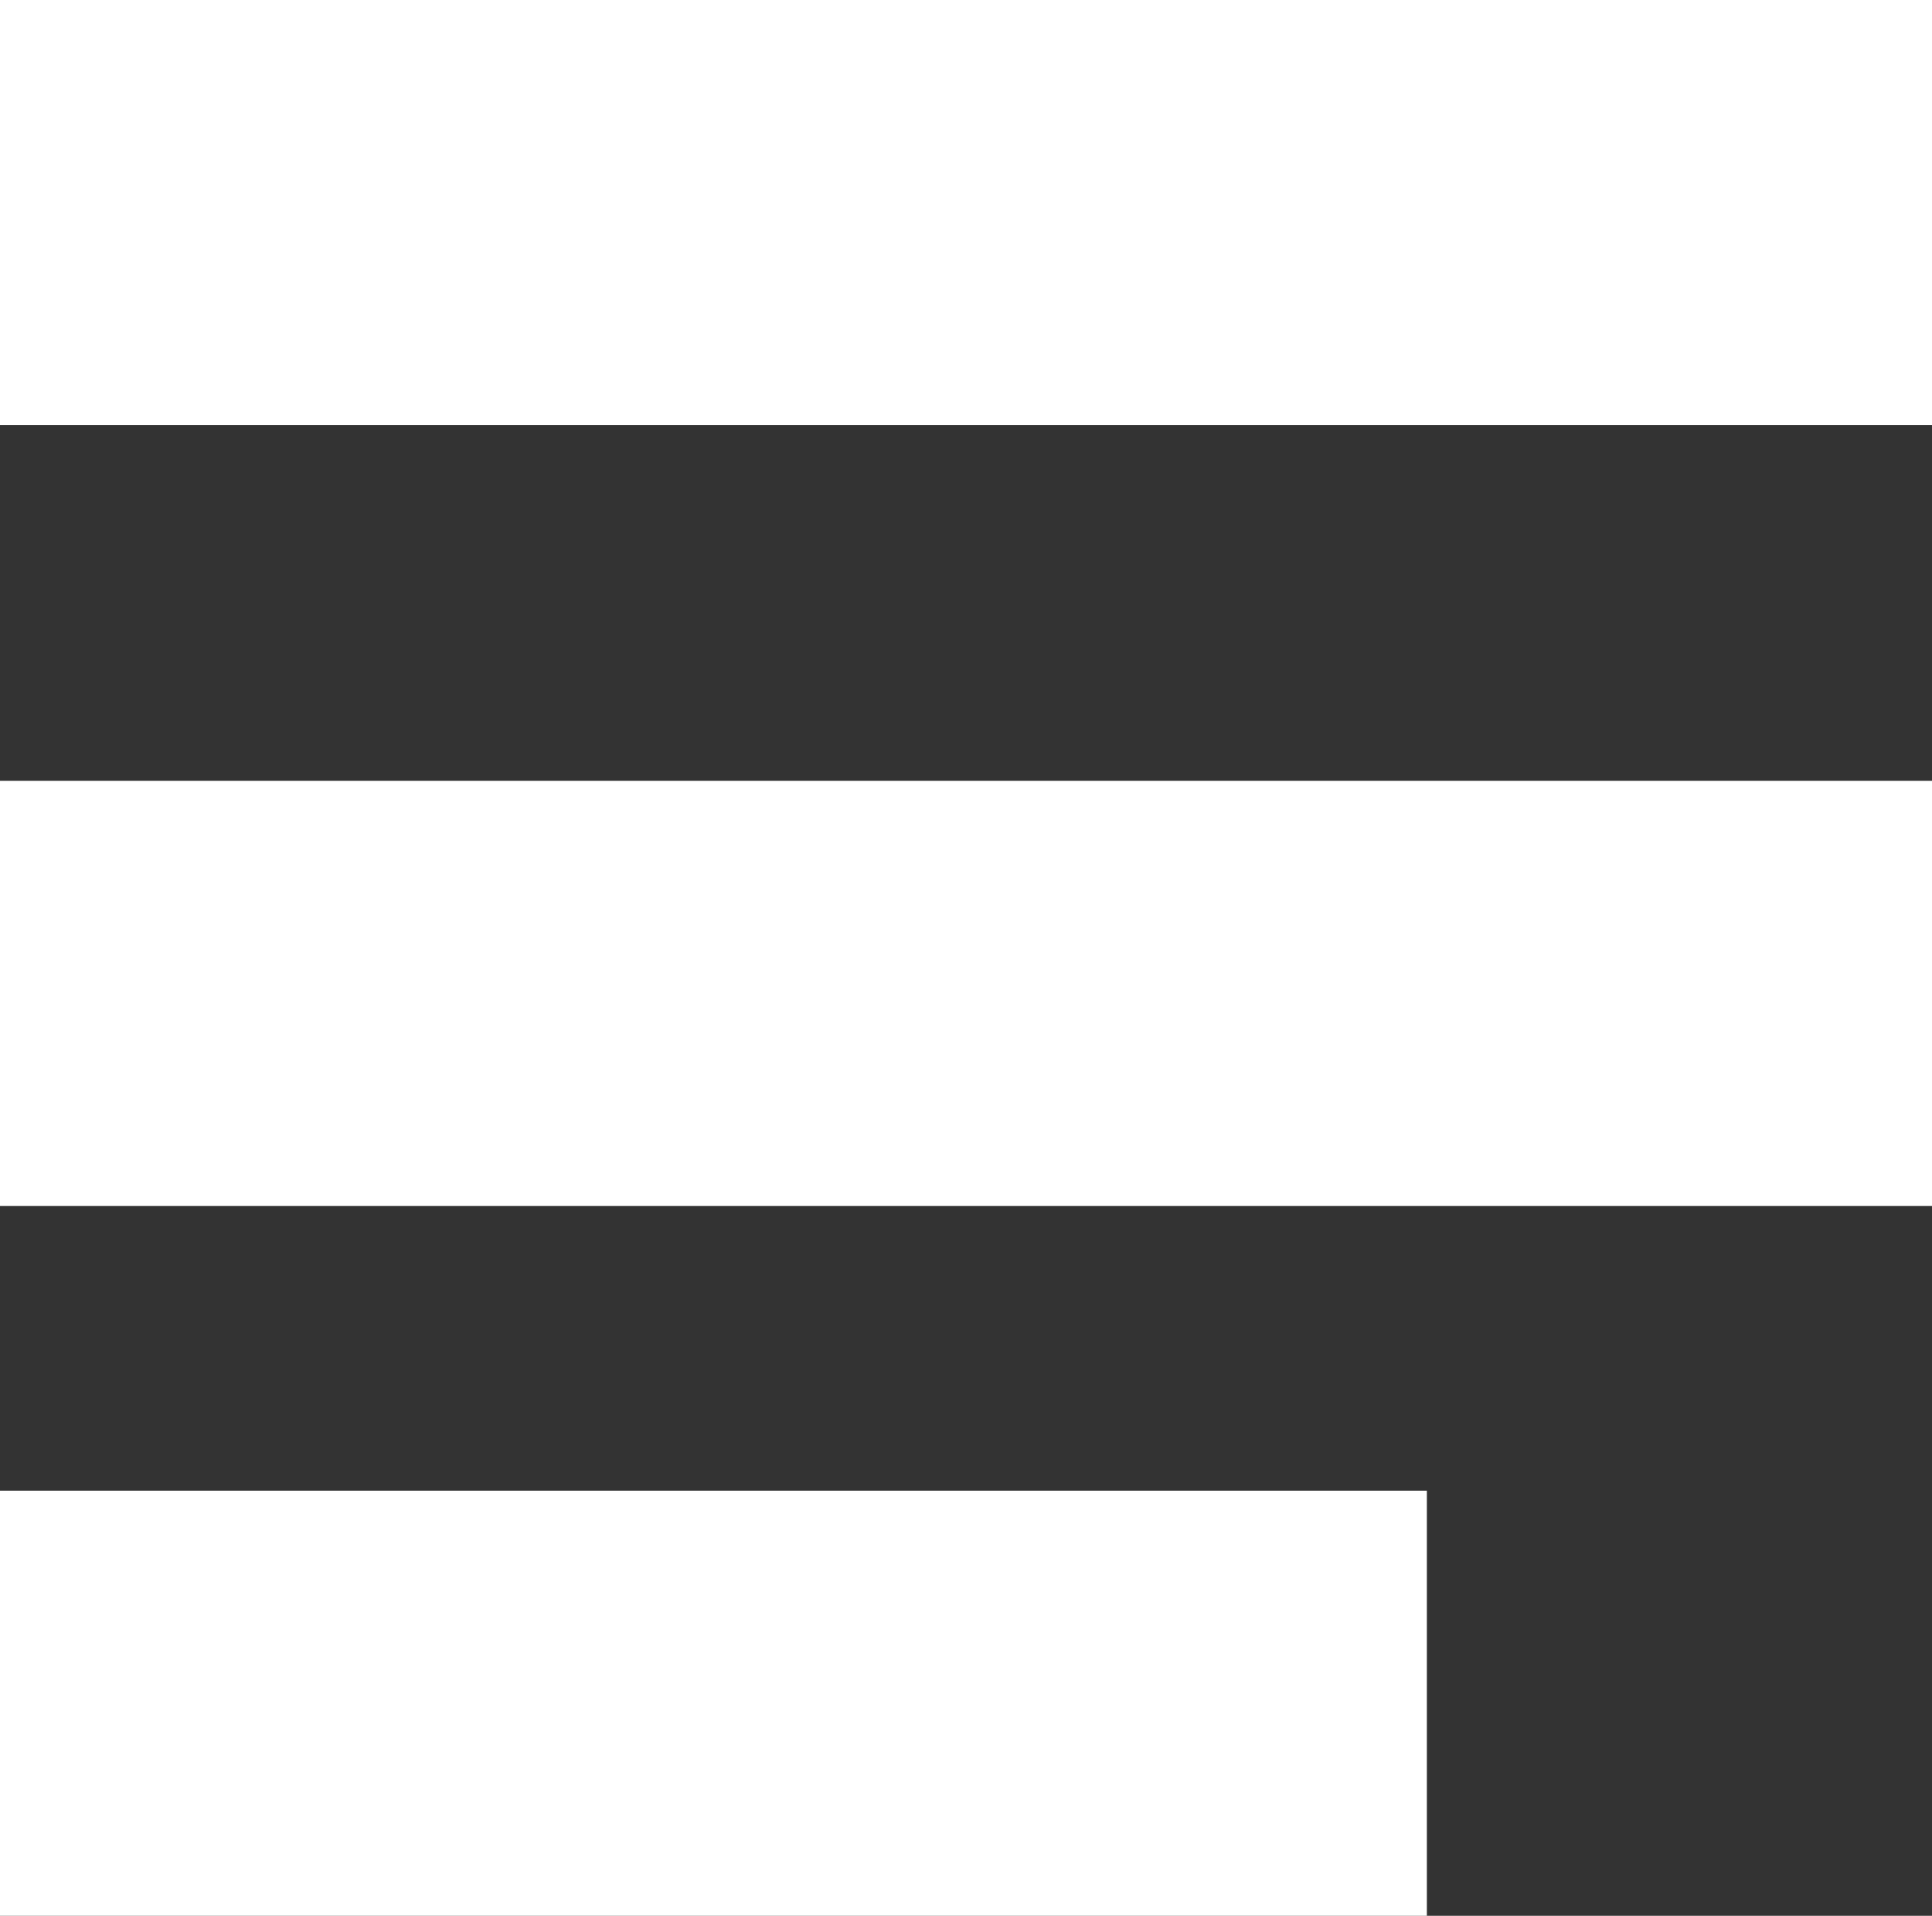 <svg xmlns="http://www.w3.org/2000/svg" width="22.948" height="22.753" viewBox="0 0 22.948 22.753">
  <rect x="0" y="0" width="22.948" height="22.753" fill="#333333" stroke="none"/>
  <g id="Group_334" data-name="Group 334" transform="translate(-1353.526 -64.118)">
    <rect id="Base" width="22.948" height="5.049" transform="translate(1353.526 64.118)" fill="#fff"/>
    <rect id="Base-2" data-name="Base" width="16.948" height="5.049" transform="translate(1353.526 81.822)" fill="#fff"/>
    <rect id="Base-3" data-name="Base" width="22.948" height="5.049" transform="translate(1353.526 73.391)" fill="#fff"/>
  </g>
</svg>
